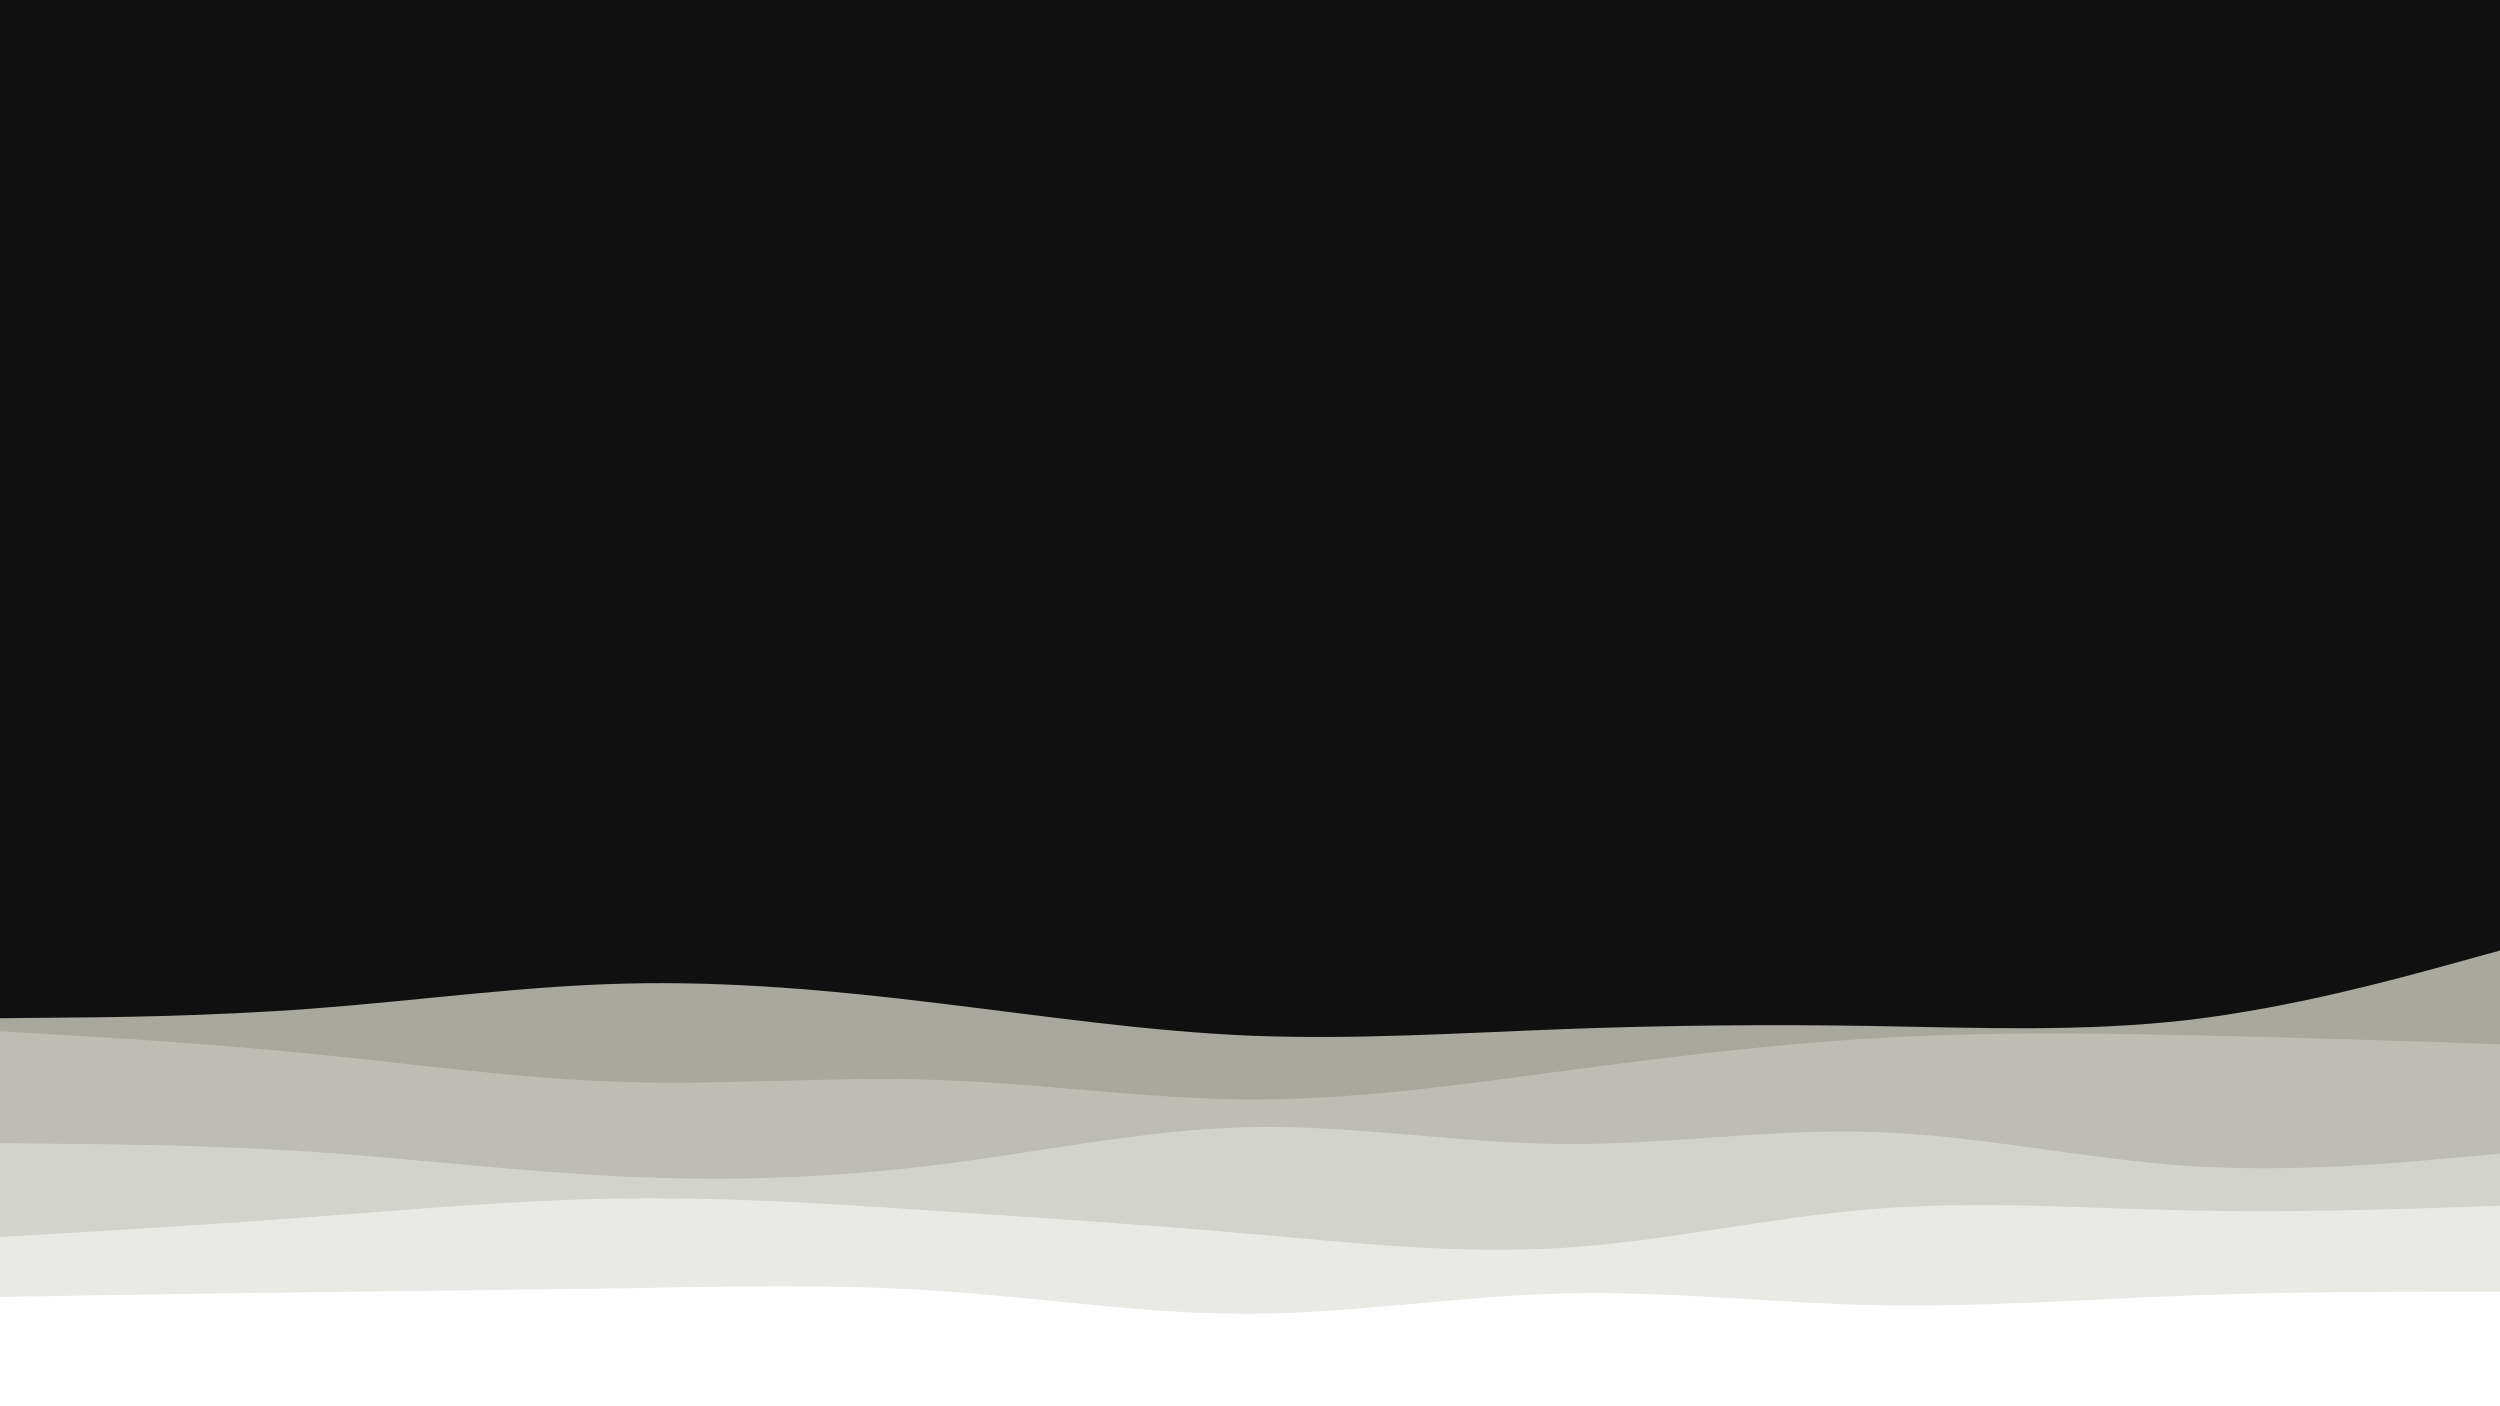 <svg id="visual" viewBox="0 0 960 540" width="960" height="540" xmlns="http://www.w3.org/2000/svg" xmlns:xlink="http://www.w3.org/1999/xlink" version="1.1"><rect x="0" y="0" width="960" height="540" fill="#101010"></rect><path d="M0 391L20 390.8C40 390.7 80 390.3 120 387.3C160 384.3 200 378.7 240 377.7C280 376.7 320 380.3 360 385.2C400 390 440 396 480 397.7C520 399.3 560 396.7 600 395.2C640 393.7 680 393.3 720 394C760 394.7 800 396.3 840 391.7C880 387 920 376 940 370.5L960 365L960 541L940 541C920 541 880 541 840 541C800 541 760 541 720 541C680 541 640 541 600 541C560 541 520 541 480 541C440 541 400 541 360 541C320 541 280 541 240 541C200 541 160 541 120 541C80 541 40 541 20 541L0 541Z" fill="#a8a89e"></path><path d="M0 396L20 397.2C40 398.3 80 400.7 120 404.7C160 408.7 200 414.3 240 415.5C280 416.7 320 413.3 360 414.7C400 416 440 422 480 422.2C520 422.3 560 416.7 600 411.3C640 406 680 401 720 398.7C760 396.3 800 396.7 840 397.5C880 398.3 920 399.7 940 400.3L960 401L960 541L940 541C920 541 880 541 840 541C800 541 760 541 720 541C680 541 640 541 600 541C560 541 520 541 480 541C440 541 400 541 360 541C320 541 280 541 240 541C200 541 160 541 120 541C80 541 40 541 20 541L0 541Z" fill="#bdbdb5"></path><path d="M0 439L20 439.2C40 439.3 80 439.7 120 442.3C160 445 200 450 240 451.8C280 453.7 320 452.3 360 447.3C400 442.3 440 433.7 480 432.8C520 432 560 439 600 439.3C640 439.7 680 433.3 720 434.7C760 436 800 445 840 447.7C880 450.3 920 446.7 940 444.8L960 443L960 541L940 541C920 541 880 541 840 541C800 541 760 541 720 541C680 541 640 541 600 541C560 541 520 541 480 541C440 541 400 541 360 541C320 541 280 541 240 541C200 541 160 541 120 541C80 541 40 541 20 541L0 541Z" fill="#d3d3cd"></path><path d="M0 475L20 473.8C40 472.7 80 470.3 120 467.3C160 464.3 200 460.7 240 460.2C280 459.7 320 462.3 360 465C400 467.7 440 470.3 480 473.8C520 477.3 560 481.7 600 479.2C640 476.7 680 467.3 720 464.2C760 461 800 464 840 464.8C880 465.7 920 464.3 940 463.7L960 463L960 541L940 541C920 541 880 541 840 541C800 541 760 541 720 541C680 541 640 541 600 541C560 541 520 541 480 541C440 541 400 541 360 541C320 541 280 541 240 541C200 541 160 541 120 541C80 541 40 541 20 541L0 541Z" fill="#e9e9e6"></path><path d="M0 498L20 497.7C40 497.3 80 496.7 120 496.2C160 495.7 200 495.3 240 494.7C280 494 320 493 360 495.7C400 498.3 440 504.7 480 504.5C520 504.3 560 497.7 600 496.7C640 495.7 680 500.3 720 501.2C760 502 800 499 840 497.5C880 496 920 496 940 496L960 496L960 541L940 541C920 541 880 541 840 541C800 541 760 541 720 541C680 541 640 541 600 541C560 541 520 541 480 541C440 541 400 541 360 541C320 541 280 541 240 541C200 541 160 541 120 541C80 541 40 541 20 541L0 541Z" fill="#ffffff"></path></svg>